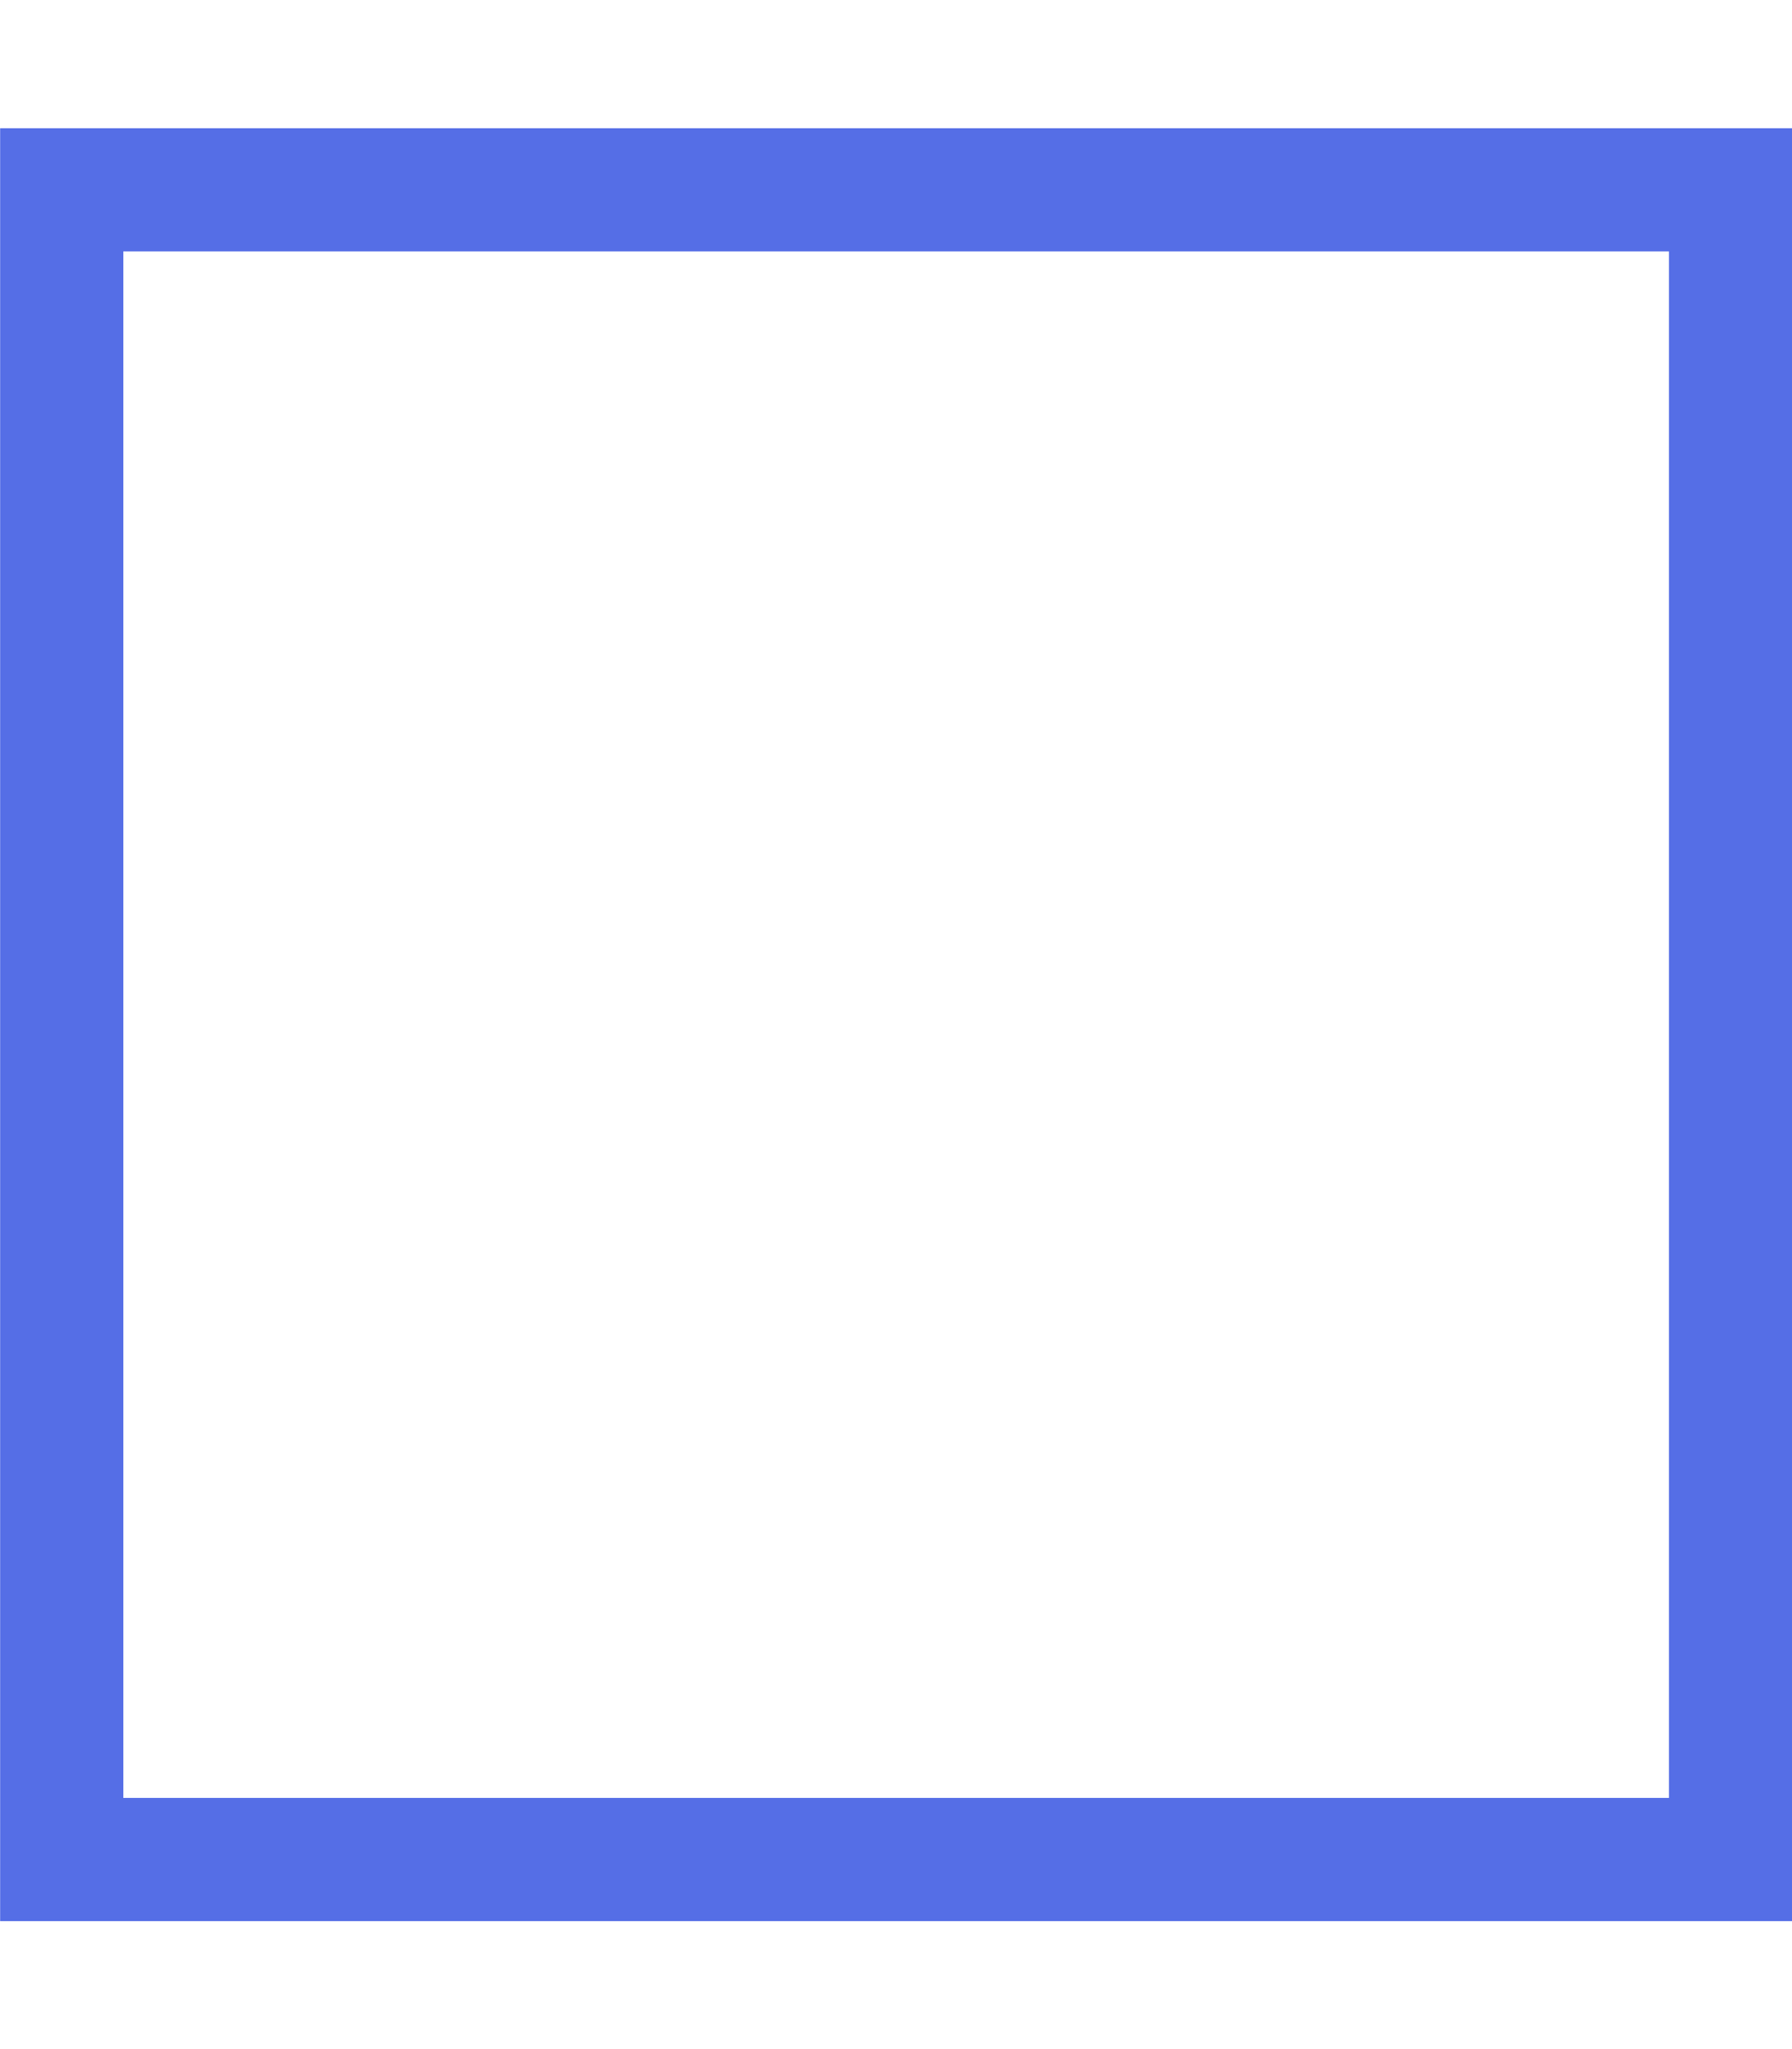 <svg width="7" height="8" viewBox="0 0 7 8" fill="none" xmlns="http://www.w3.org/2000/svg">
<g id="Frame 19">
<g id="Group 2843">
<rect id="Rectangle 326" x="0.241" y="0.741" width="6.519" height="6.519" stroke="#556EE6" stroke-width="0.481"/>
<rect id="Rectangle 327" x="1.471" y="1.97" width="4.059" height="4.06"/>
</g>
</g>
</svg>
